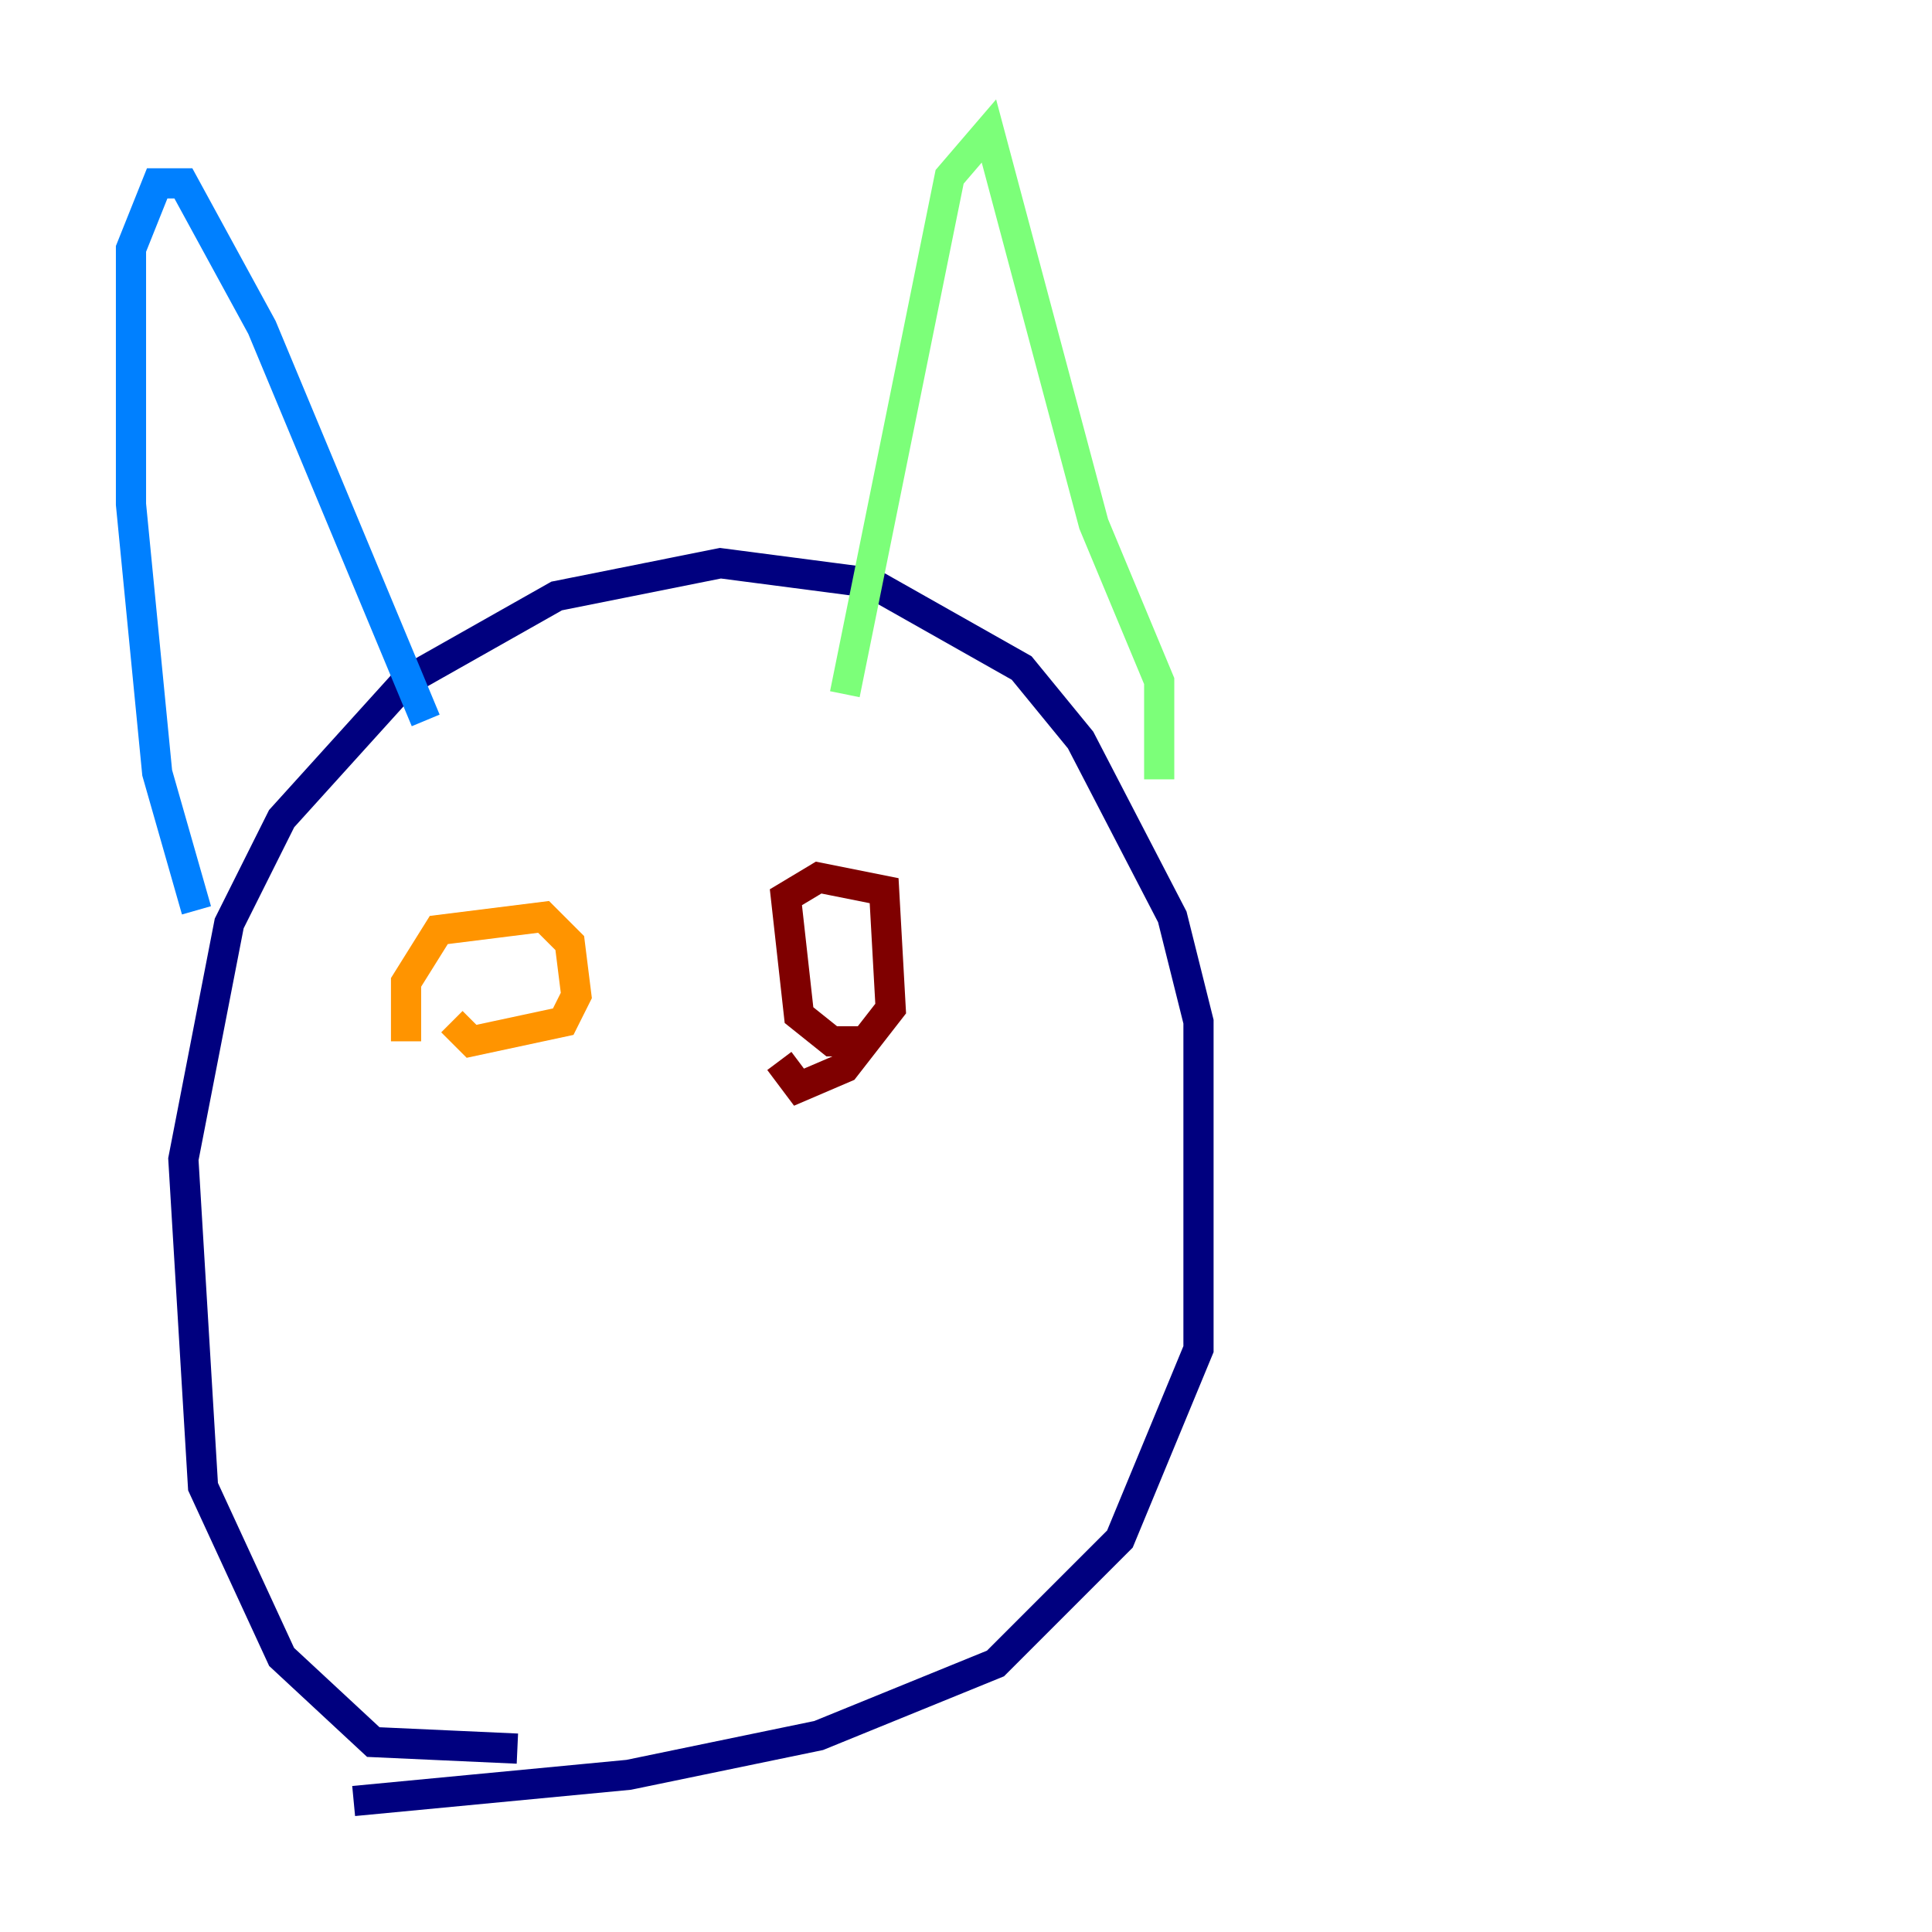 <?xml version="1.0" encoding="utf-8" ?>
<svg baseProfile="tiny" height="128" version="1.2" viewBox="0,0,128,128" width="128" xmlns="http://www.w3.org/2000/svg" xmlns:ev="http://www.w3.org/2001/xml-events" xmlns:xlink="http://www.w3.org/1999/xlink"><defs /><polyline fill="none" points="34.278,115.851 24.732,115.417 18.658,109.776 13.451,98.495 12.149,76.8 15.186,61.18 18.658,54.237 26.902,45.125 36.881,39.485 47.729,37.315 57.709,38.617 67.688,44.258 71.593,49.031 77.668,60.746 79.403,67.688 79.403,89.383 74.197,101.966 65.953,110.21 54.237,114.983 41.654,117.586 23.43,119.322" stroke="#00007f" stroke-width="2" /><polyline fill="none" points="13.017,60.312 10.414,51.2 8.678,33.41 8.678,16.488 10.414,12.149 12.149,12.149 17.356,21.695 28.203,47.729" stroke="#0080ff" stroke-width="2" /><polyline fill="none" points="76.8,51.634 76.8,45.125 72.461,34.712 65.519,8.678 62.915,11.715 55.973,45.993" stroke="#7cff79" stroke-width="2" /><polyline fill="none" points="26.902,68.99 26.902,65.085 29.071,61.614 36.014,60.746 37.749,62.481 38.183,65.953 37.315,67.688 31.241,68.99 29.939,67.688" stroke="#ff9400" stroke-width="2" /><polyline fill="none" points="57.275,68.99 55.105,68.99 52.936,67.254 52.068,59.444 54.237,58.142 58.576,59.01 59.01,66.82 55.973,70.725 52.936,72.027 51.634,70.291" stroke="#7f0000" stroke-width="2" /></svg>